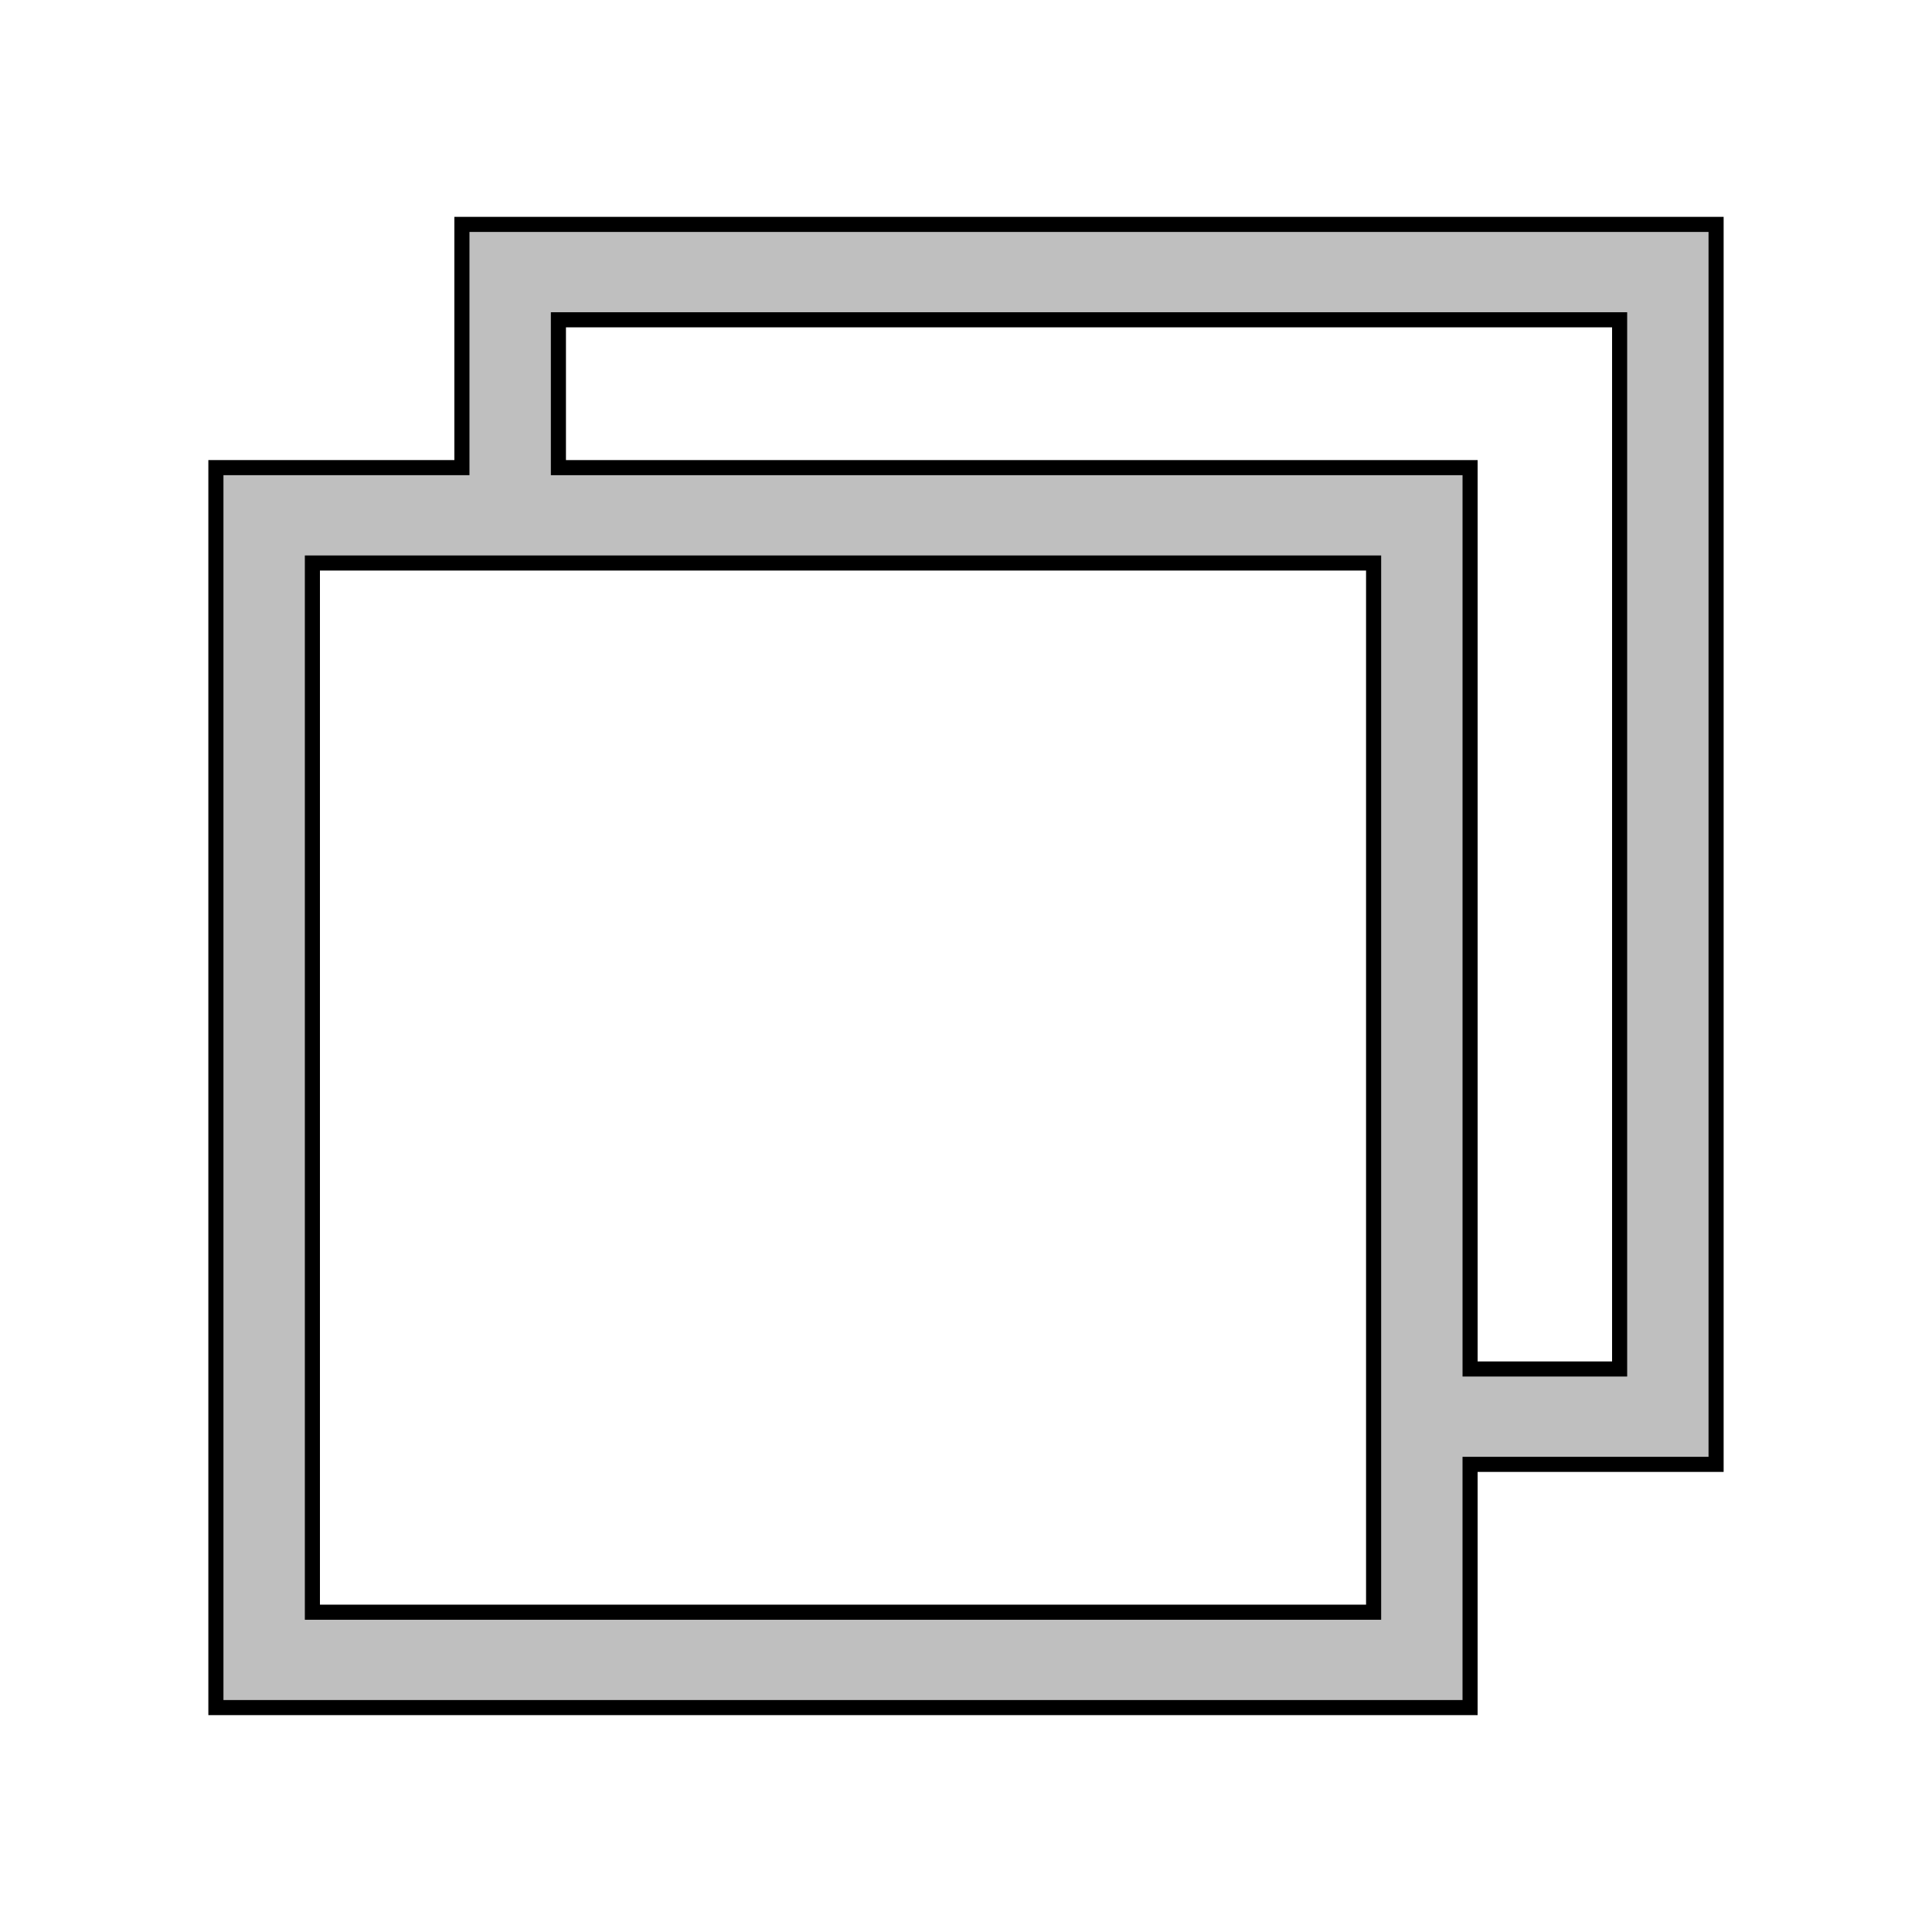 <svg width="128" height="128" xmlns="http://www.w3.org/2000/svg">
 <g>
  <title>Layer windowed</title>
  <path stroke="null" id="svg_1" p-id="5088" fill="#bfbfbf" d="m113.695,14.867l-83.092,0l0,16.114l-16.299,0l0,82.151l83.092,0l0,-16.114l16.299,0l0,-82.151zm-22.69,91.946l-70.308,0l0,-69.512l70.308,0l0,69.512zm16.299,-16.114l-9.907,0l0,-59.717l-60.401,0l0,-9.795l70.308,0l0,69.512l0,0z"/>
 </g>

</svg>